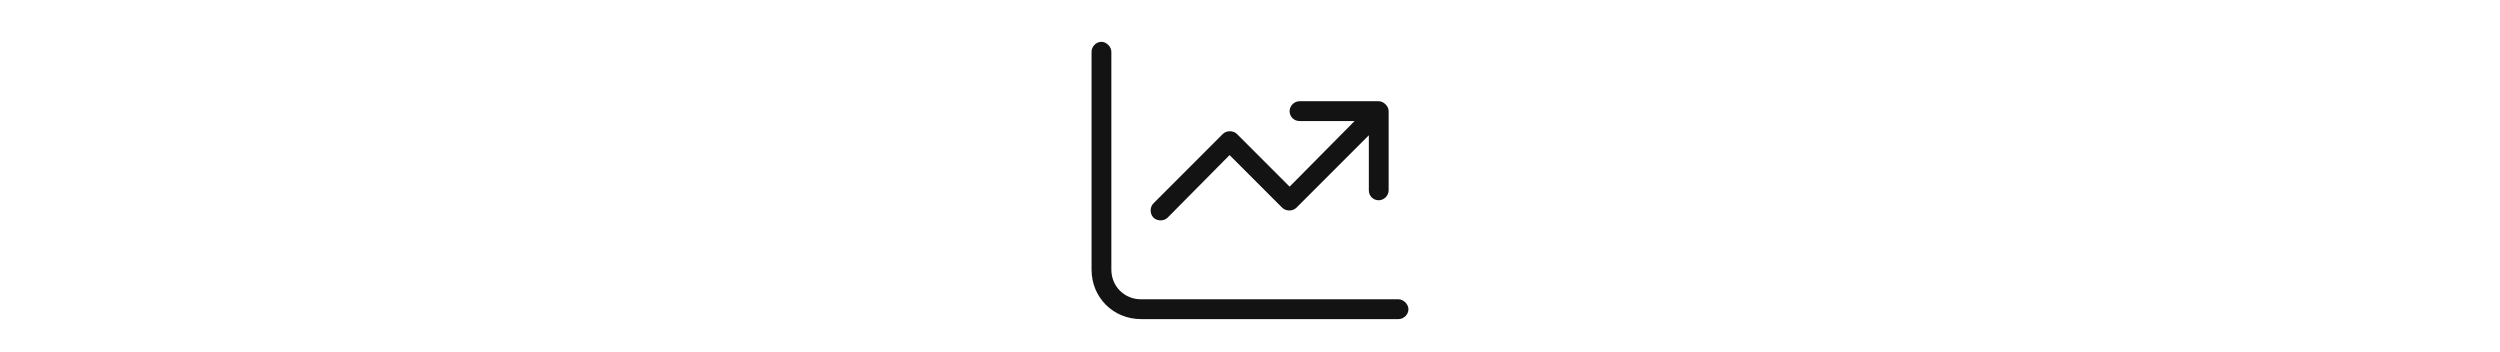 <svg width="142" height="20" viewBox="0 0 142 20" fill="none" xmlns="http://www.w3.org/2000/svg">
<path d="M63.125 15.312C63.125 16.262 63.863 17 64.812 17H79.438C79.719 17 80 17.281 80 17.562C80 17.879 79.719 18.125 79.438 18.125H64.812C63.23 18.125 62 16.895 62 15.312V2.938C62 2.656 62.246 2.375 62.562 2.375C62.844 2.375 63.125 2.656 63.125 2.938V15.312ZM73.812 5.75H78.312C78.594 5.75 78.875 6.031 78.875 6.312V10.812C78.875 11.129 78.594 11.375 78.312 11.375C77.996 11.375 77.75 11.129 77.75 10.812V7.684L73.637 11.797C73.426 12.008 73.039 12.008 72.828 11.797L69.84 8.809L66.324 12.359C66.113 12.57 65.727 12.57 65.516 12.359C65.305 12.148 65.305 11.762 65.516 11.551L69.453 7.613C69.664 7.402 70.051 7.402 70.262 7.613L73.25 10.602L76.941 6.875H73.812C73.496 6.875 73.25 6.629 73.25 6.312C73.25 6.031 73.496 5.75 73.812 5.75Z" fill="#131313"/>
</svg>
